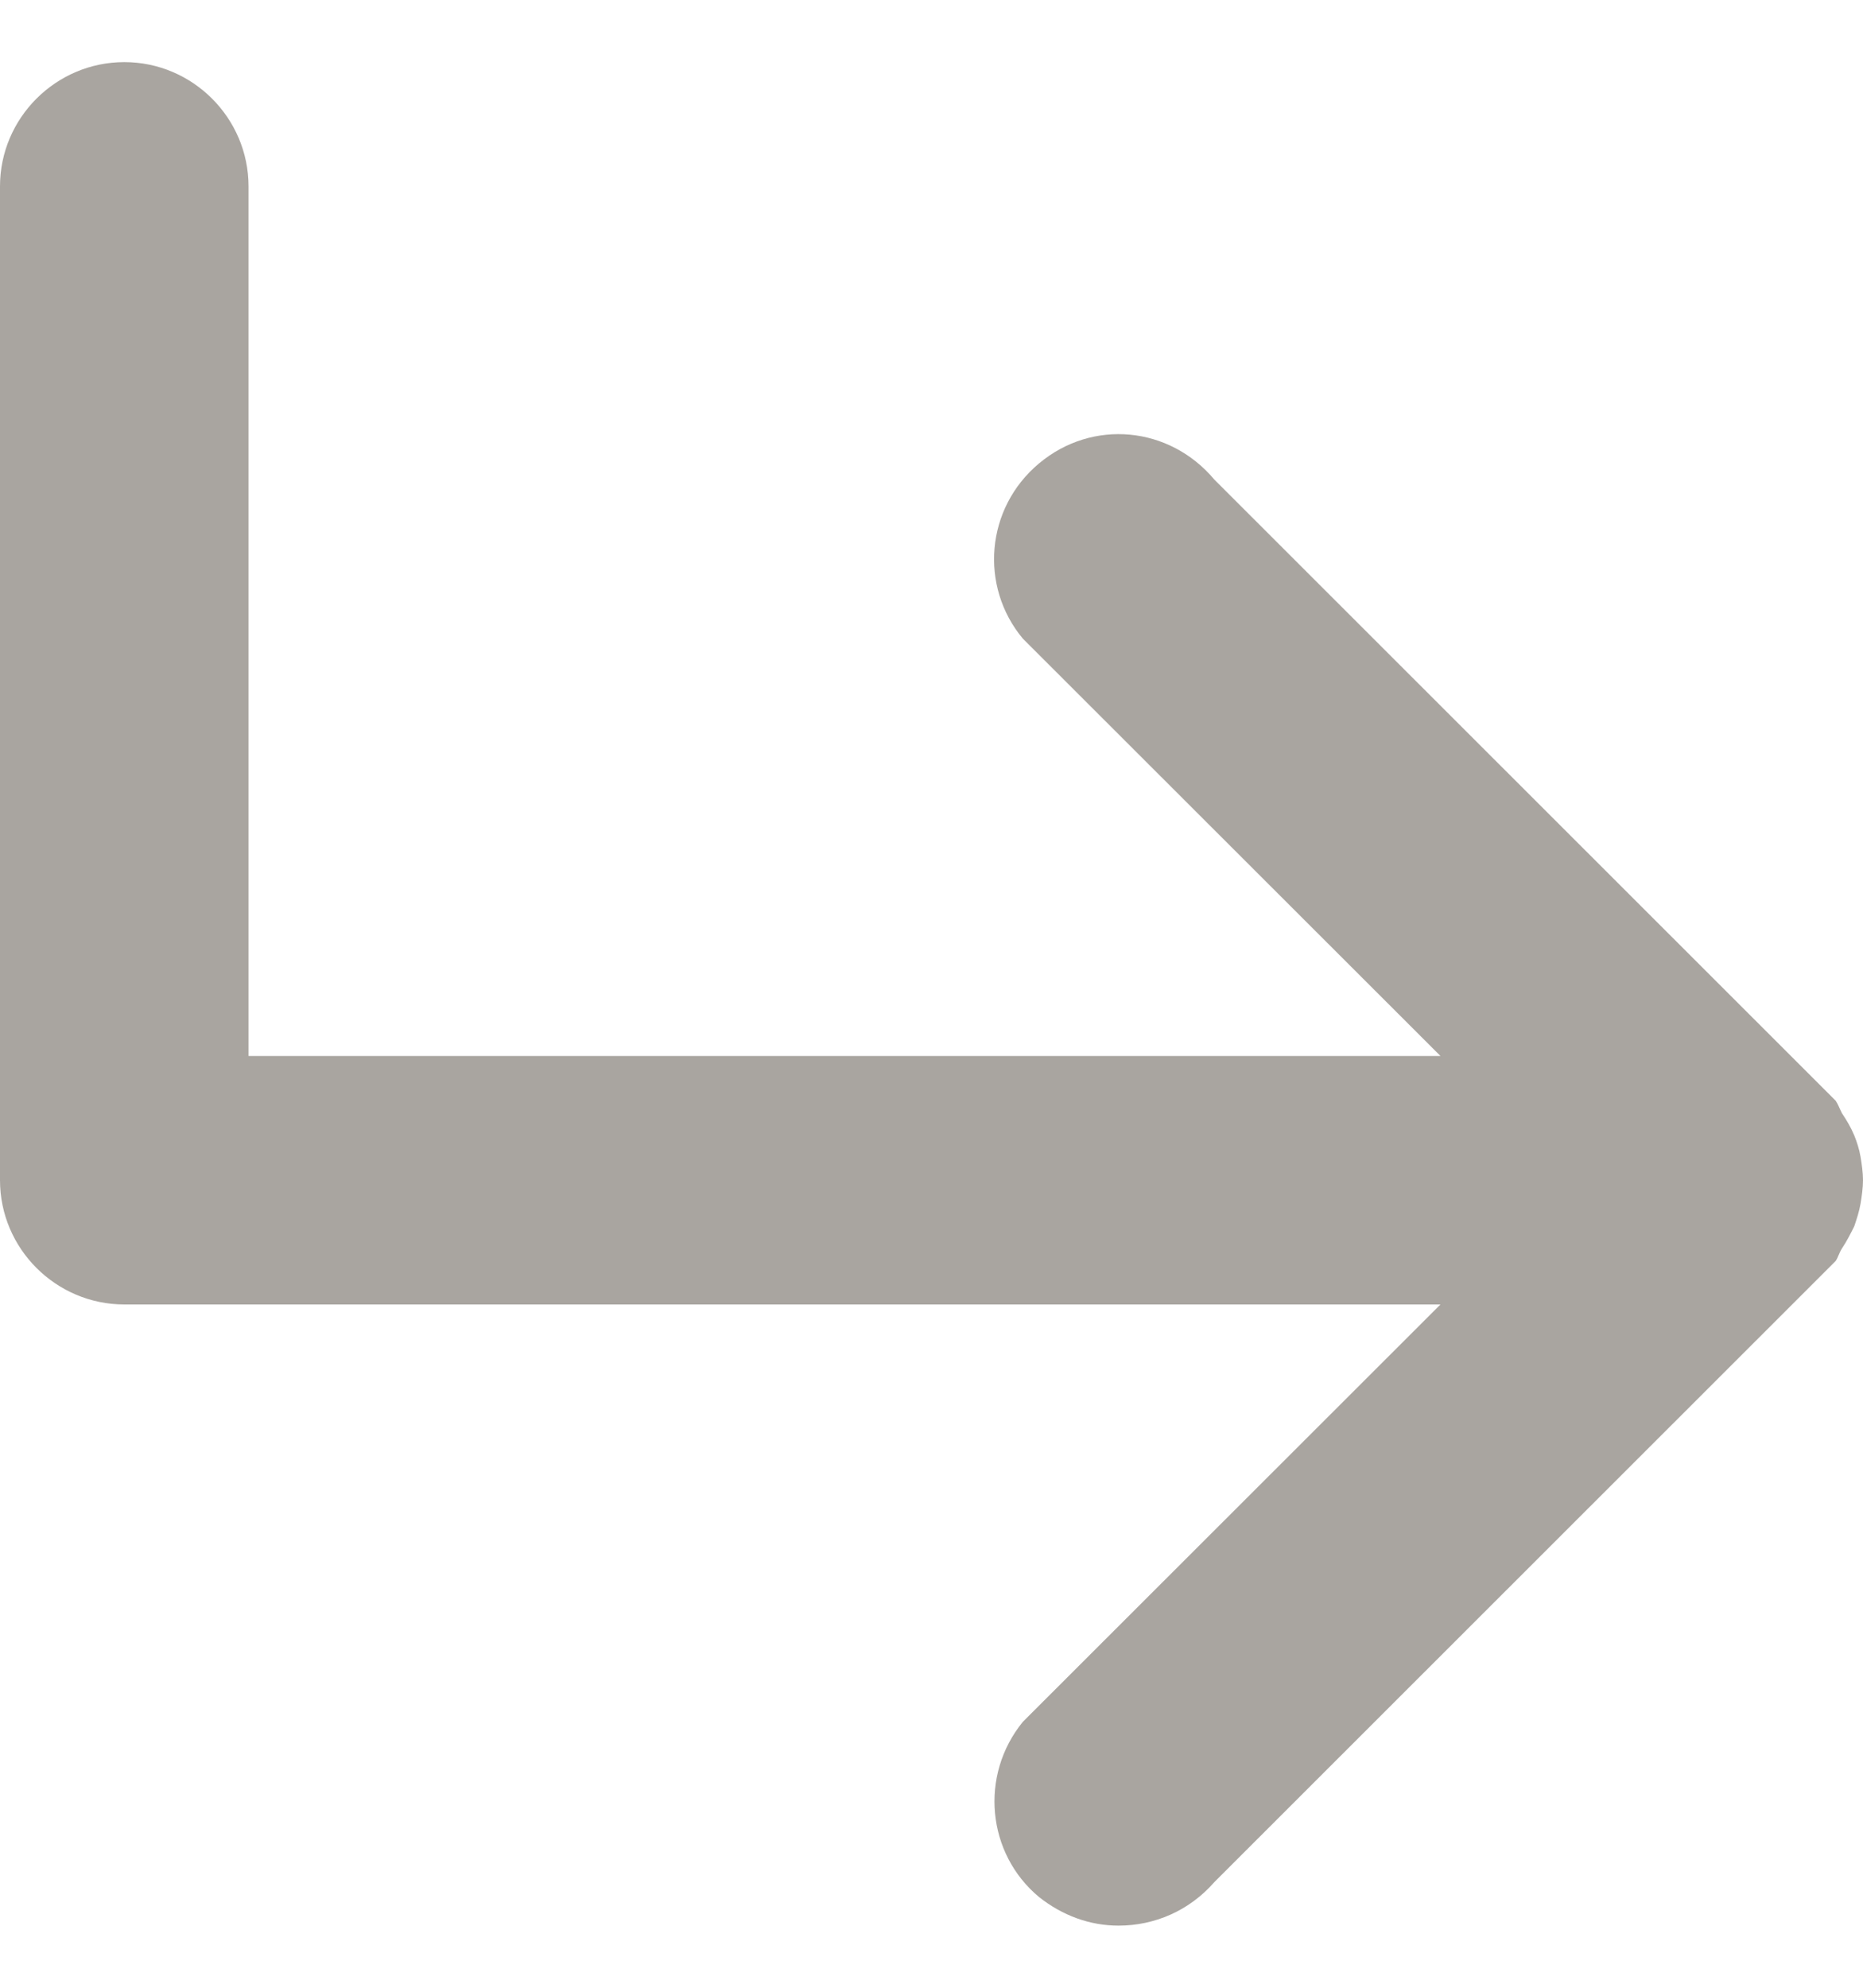 <svg width="15" height="16" viewBox="0 0 15 16" fill="none" xmlns="http://www.w3.org/2000/svg">
<path d="M1.001 0.5C1.551 0.5 2.001 0.95 2.001 1.5V8.5H11.598L8.235 5.14C7.885 4.72 7.935 4.09 8.366 3.73C8.796 3.37 9.416 3.43 9.777 3.86L14.78 8.86C14.8 8.89 14.81 8.92 14.83 8.96C14.87 9.02 14.9 9.07 14.93 9.14C14.95 9.19 14.97 9.25 14.98 9.31C14.99 9.37 15 9.44 15 9.5C15 9.56 14.99 9.63 14.98 9.69C14.97 9.75 14.95 9.81 14.93 9.87C14.9 9.93 14.87 9.99 14.83 10.05C14.81 10.08 14.8 10.12 14.78 10.15L9.777 15.15C9.576 15.38 9.296 15.5 9.006 15.5C8.776 15.5 8.556 15.42 8.366 15.27C7.945 14.92 7.885 14.29 8.235 13.86L11.598 10.5H1.001C0.45 10.5 0 10.05 0 9.5V1.5C0 0.95 0.45 0.5 1.001 0.5Z" fill="#A9A5A0"/>
</svg>
